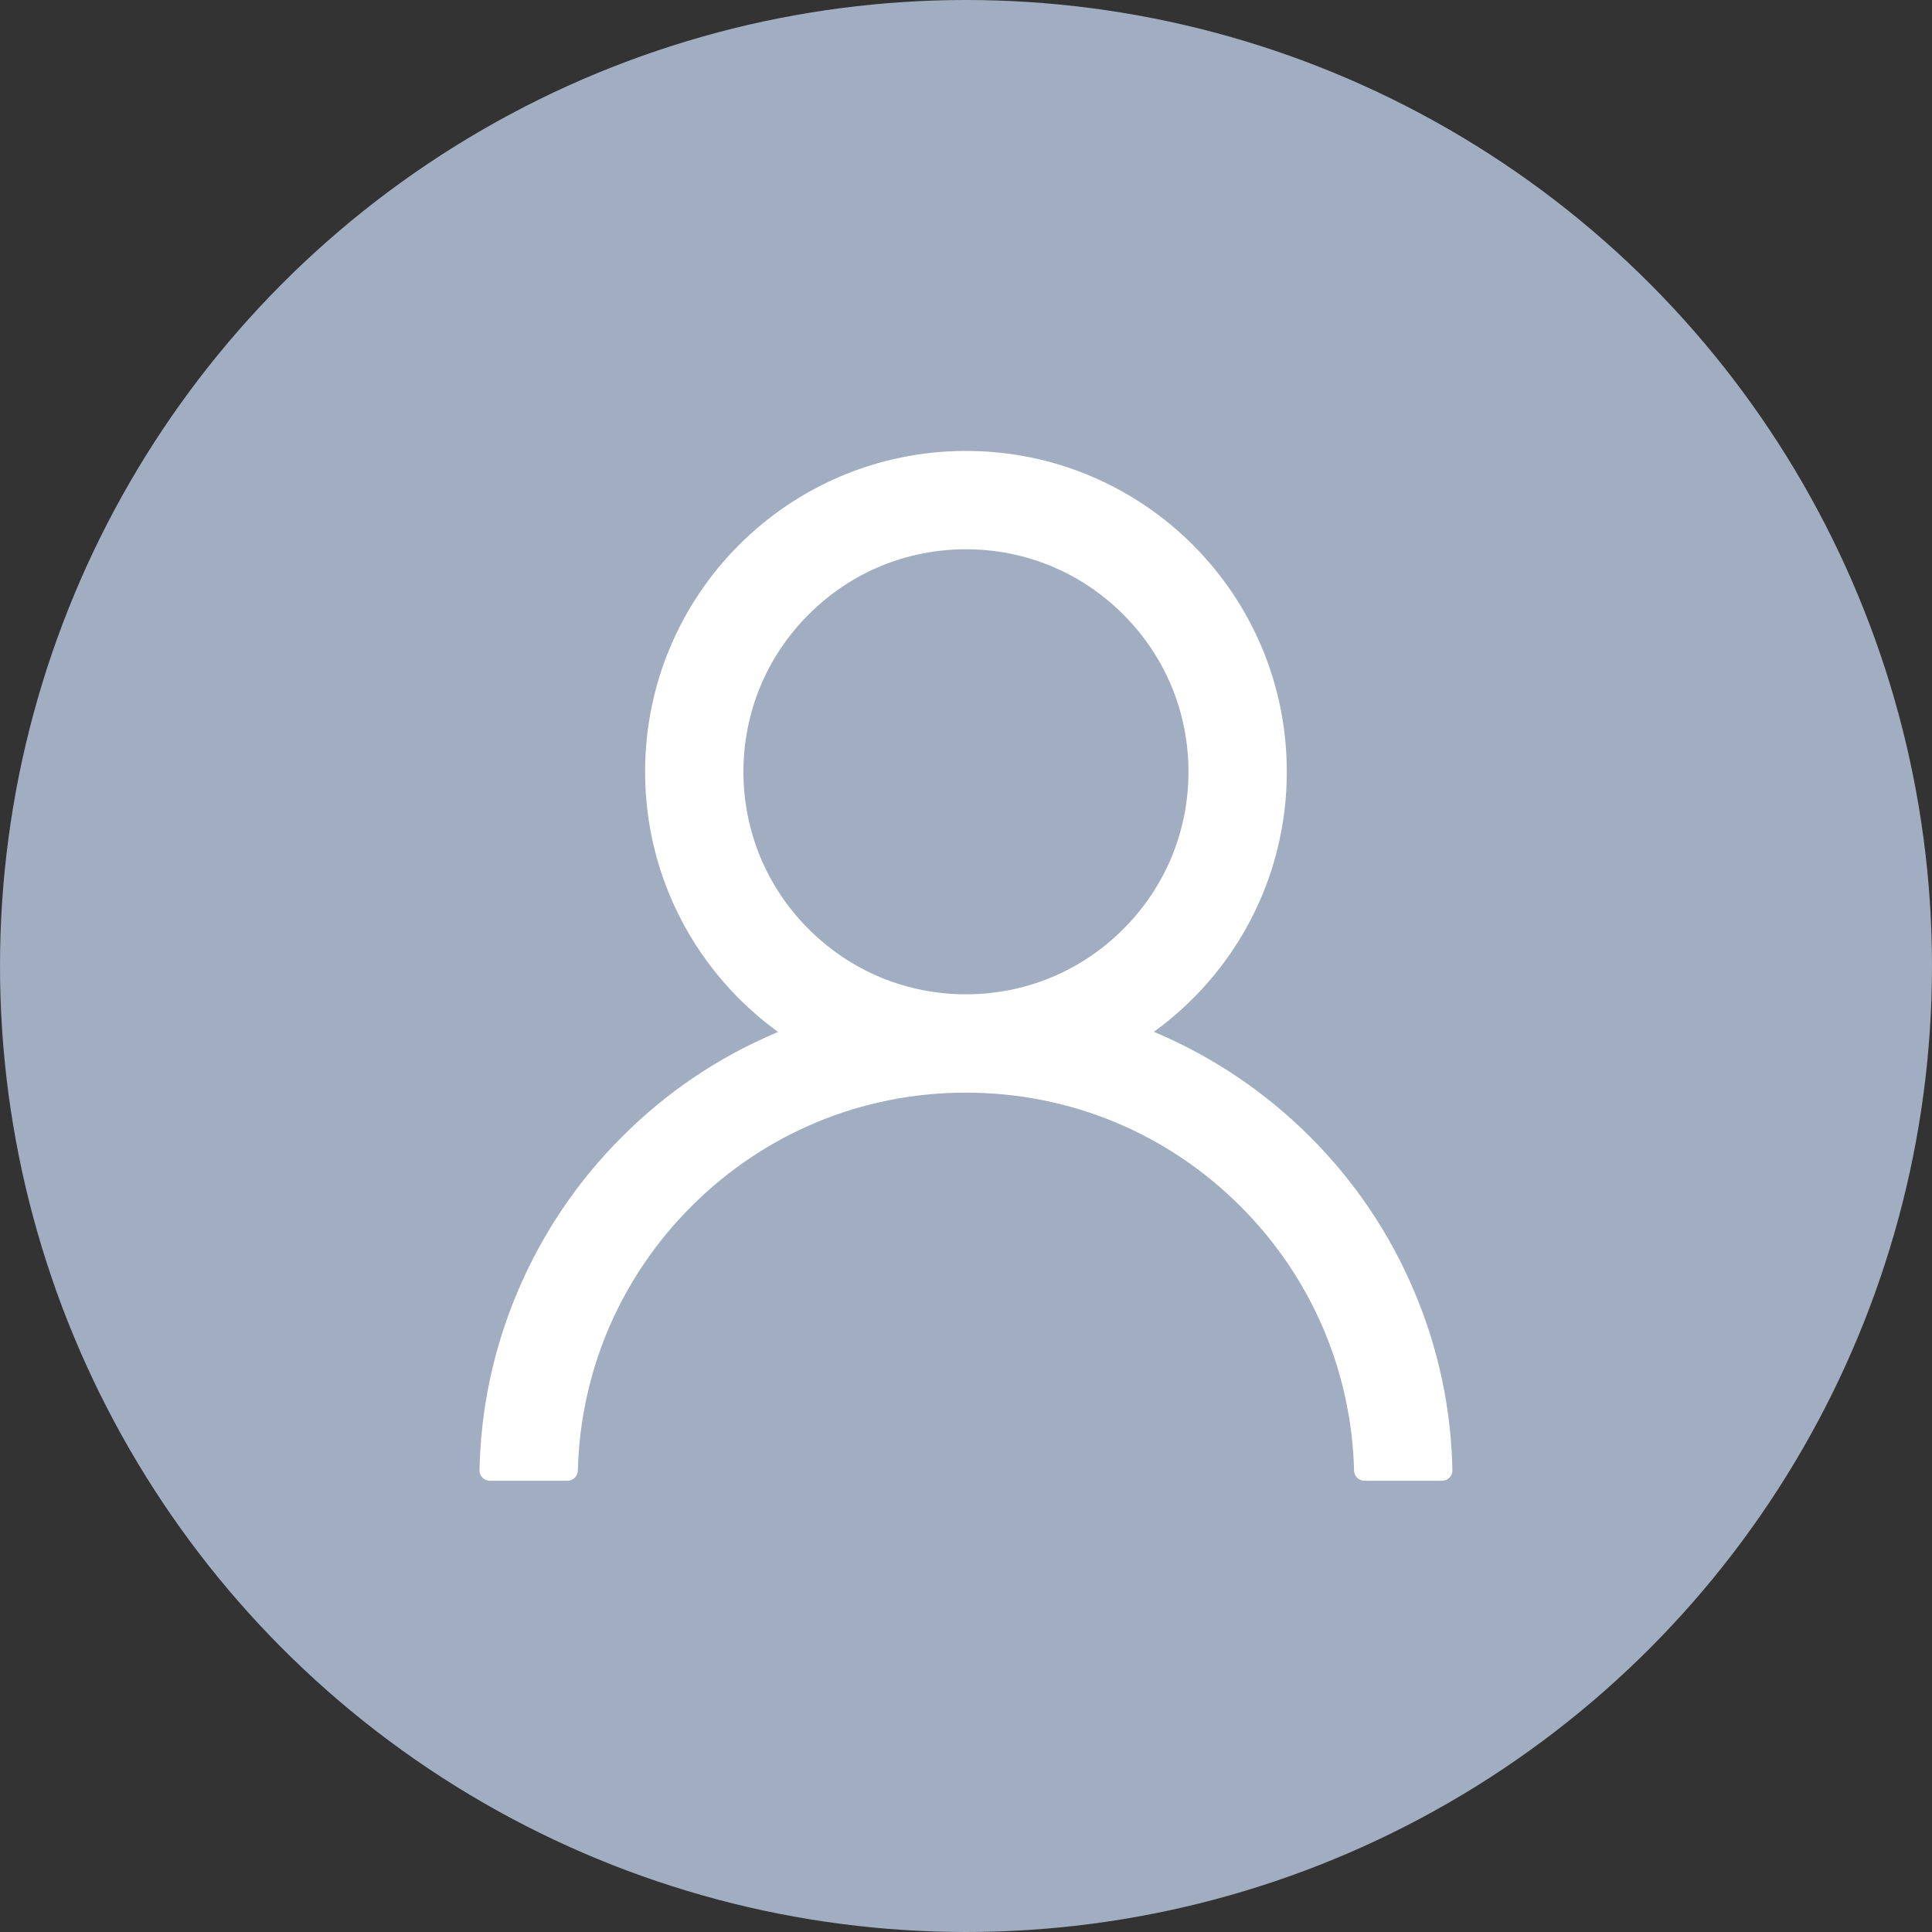 <svg width="40" height="40" viewBox="0 0 40 40" fill="none" xmlns="http://www.w3.org/2000/svg">
<rect x="0" y="0" width="40" height="40" fill="#333333" stroke="none"/>
<circle cx="20" cy="20" r="20" fill="#A1ADC0"/>
<path d="M29.28 26.736C28.775 25.539 28.042 24.452 27.122 23.535C26.204 22.616 25.117 21.883 23.921 21.376C23.91 21.371 23.899 21.368 23.889 21.363C25.557 20.157 26.642 18.194 26.642 15.979C26.642 12.309 23.669 9.336 19.999 9.336C16.33 9.336 13.356 12.309 13.356 15.979C13.356 18.194 14.441 20.157 16.11 21.366C16.099 21.371 16.088 21.374 16.078 21.379C14.878 21.885 13.801 22.611 12.877 23.538C11.957 24.455 11.224 25.542 10.718 26.739C10.221 27.91 9.952 29.166 9.928 30.438C9.927 30.466 9.932 30.495 9.943 30.521C9.953 30.548 9.969 30.572 9.989 30.593C10.009 30.613 10.033 30.63 10.059 30.641C10.085 30.652 10.114 30.657 10.142 30.657H11.749C11.867 30.657 11.961 30.564 11.963 30.449C12.017 28.381 12.847 26.444 14.315 24.976C15.834 23.457 17.851 22.622 19.999 22.622C22.147 22.622 24.164 23.457 25.683 24.976C27.151 26.444 27.981 28.381 28.035 30.449C28.038 30.566 28.131 30.657 28.249 30.657H29.856C29.885 30.657 29.913 30.652 29.94 30.641C29.966 30.63 29.99 30.613 30.01 30.593C30.03 30.572 30.046 30.548 30.056 30.521C30.066 30.495 30.071 30.466 30.071 30.438C30.044 29.157 29.779 27.912 29.28 26.736ZM19.999 20.586C18.77 20.586 17.613 20.107 16.742 19.236C15.872 18.366 15.392 17.208 15.392 15.979C15.392 14.749 15.872 13.592 16.742 12.722C17.613 11.851 18.77 11.372 19.999 11.372C21.229 11.372 22.386 11.851 23.256 12.722C24.127 13.592 24.606 14.749 24.606 15.979C24.606 17.208 24.127 18.366 23.256 19.236C22.386 20.107 21.229 20.586 19.999 20.586Z" fill="white"/>
</svg>
